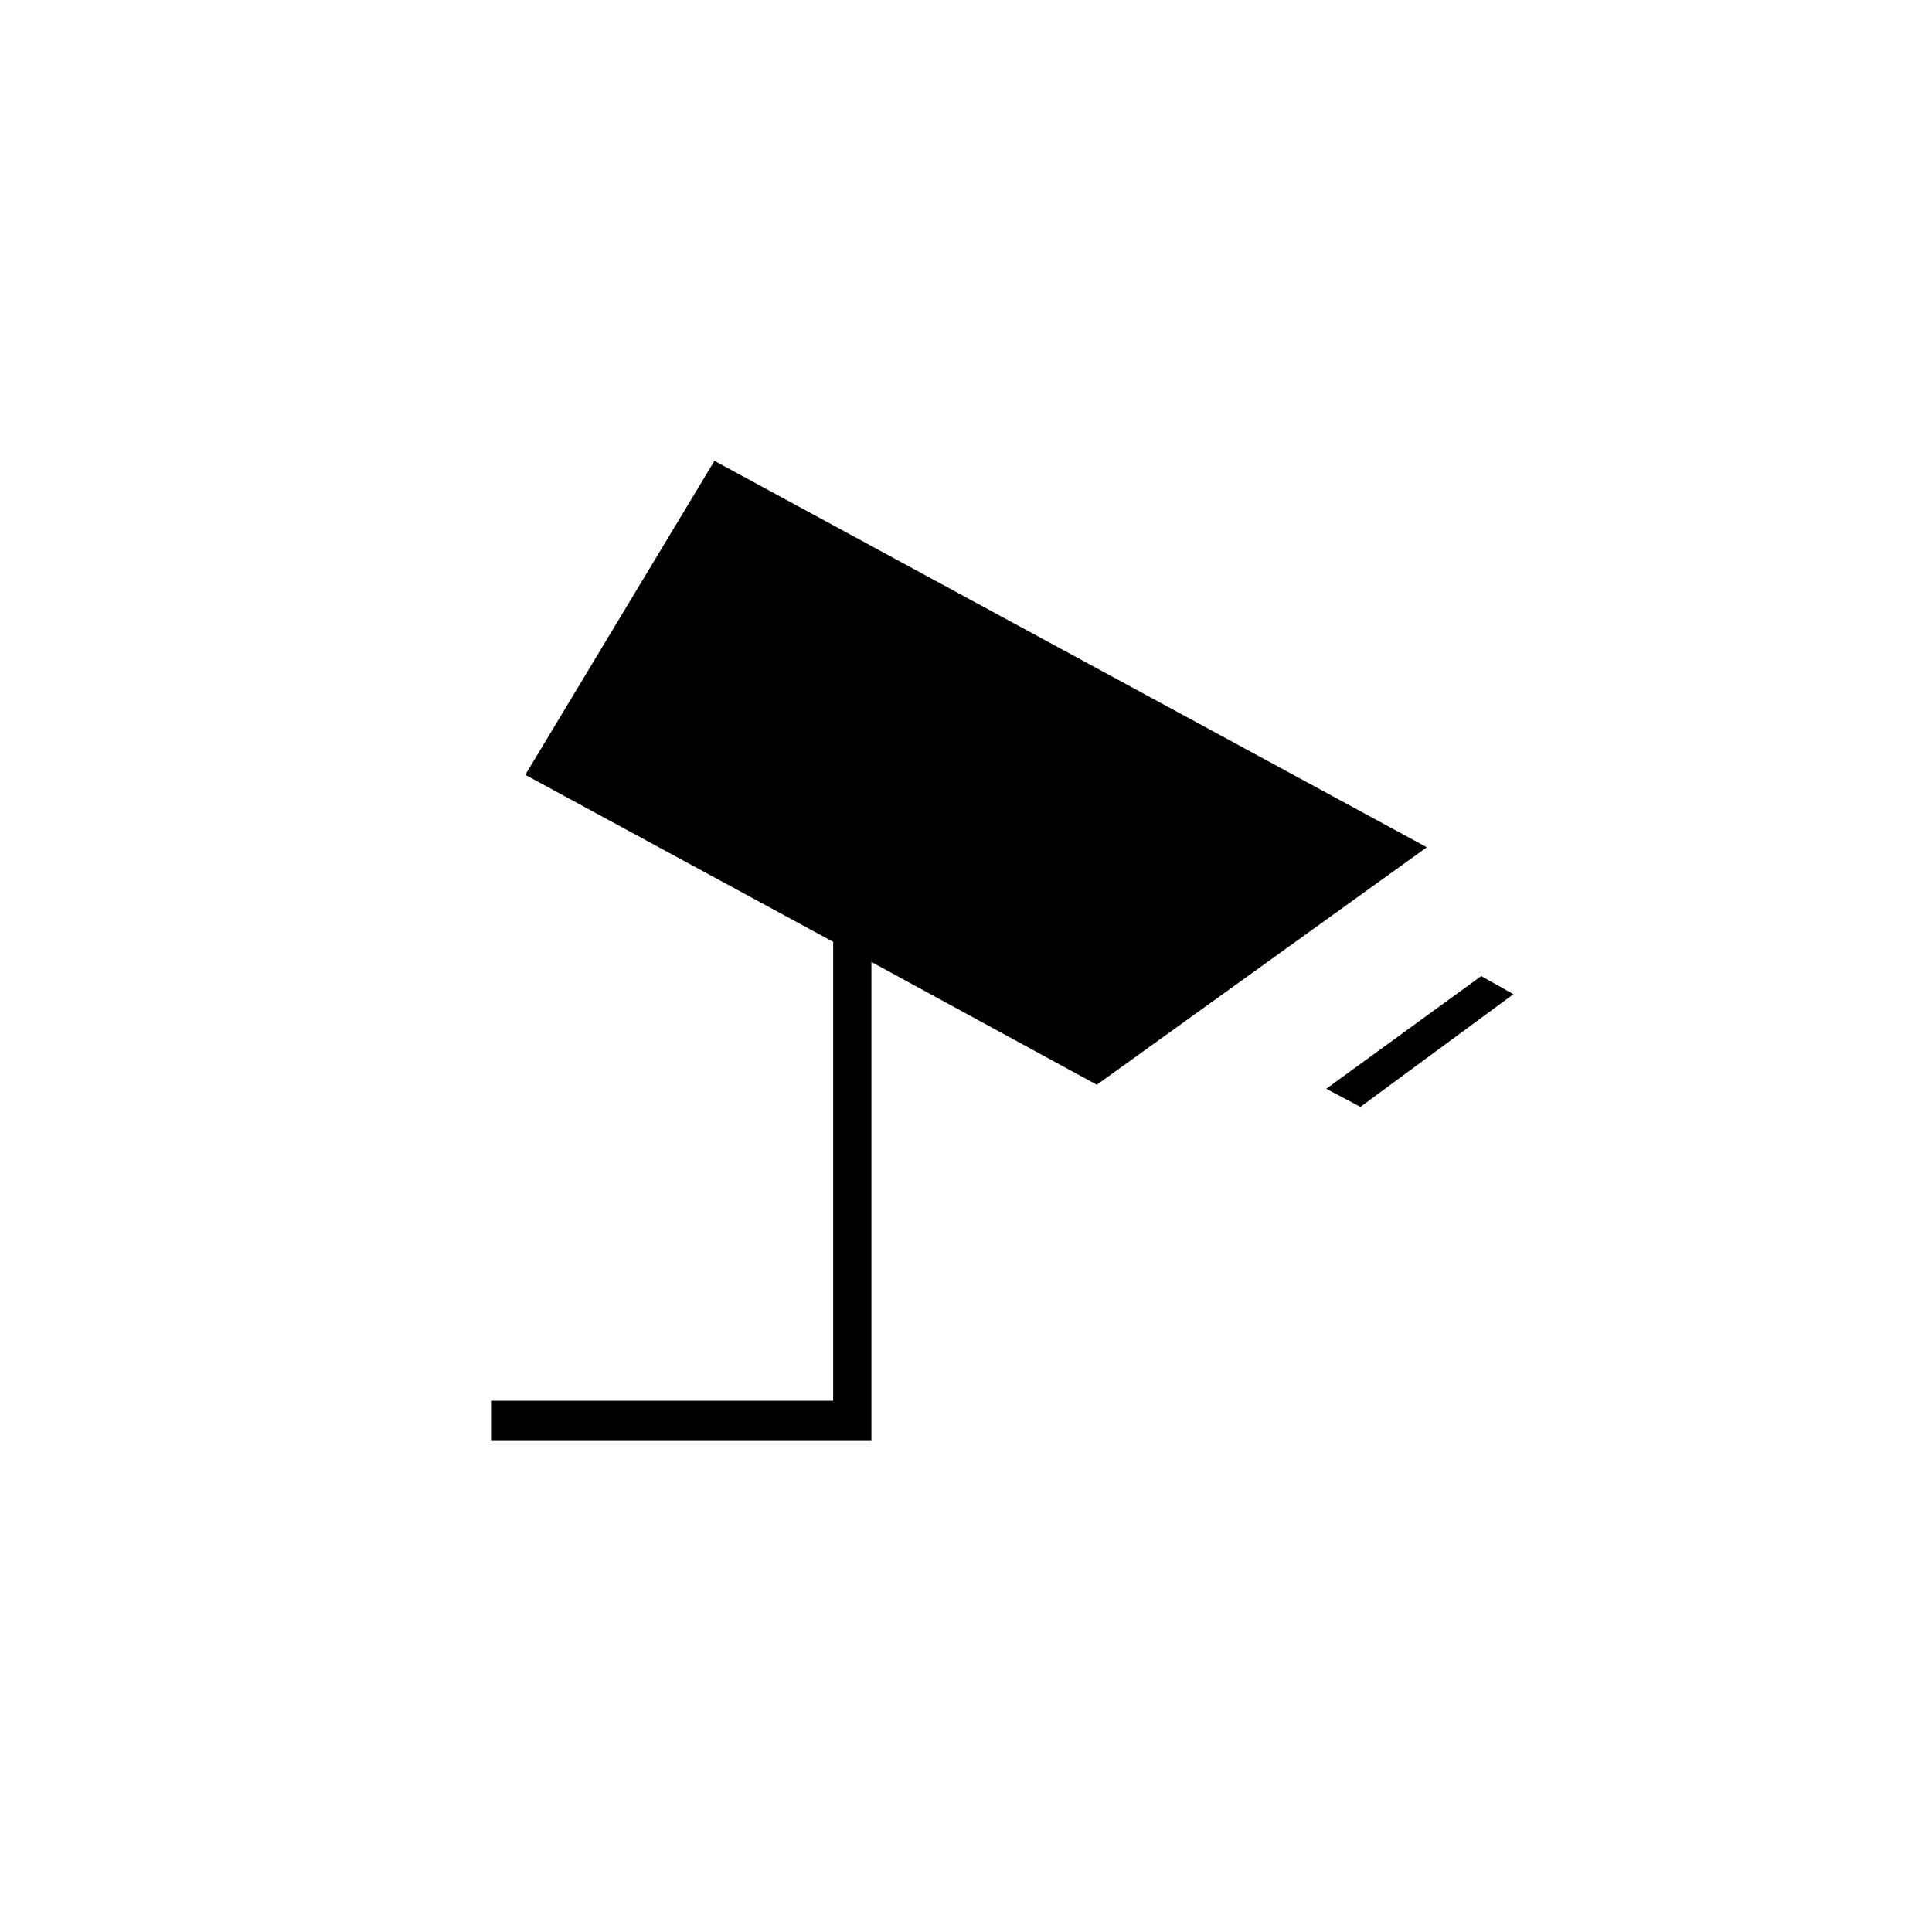 <svg xmlns="http://www.w3.org/2000/svg" height="20" viewBox="0 -960 960 960" width="20"><path d="m676-410-17-9 77-56 16 9-76 56ZM244-244v-20h170v-228l-153-83 94-156 354 192-164 118-112-61v238H244Z"/></svg>